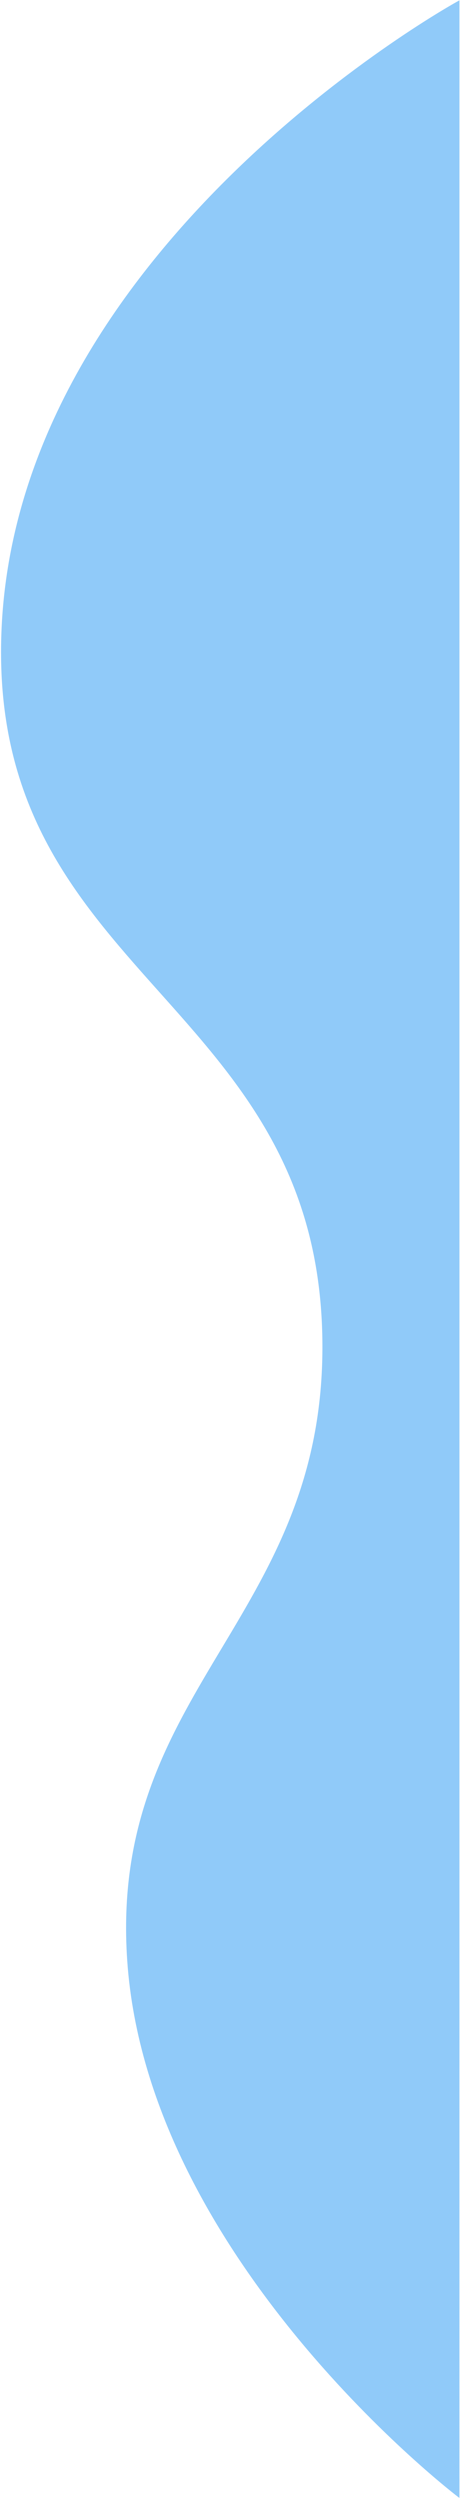 <svg width="222" height="1203" viewBox="0 0 222 1203" fill="none" xmlns="http://www.w3.org/2000/svg">
<path d="M61.76 943.316C71.612 1087.5 220.76 1201 220.76 1201L220.76 1C220.76 1 9.65 116.721 1.26 302.474C-6.368 471.35 156.594 480.063 155.76 649.421C155.118 779.783 52.91 813.805 61.76 943.316Z" fill="#90CAF9" stroke="#90CAF9"/>
</svg>
